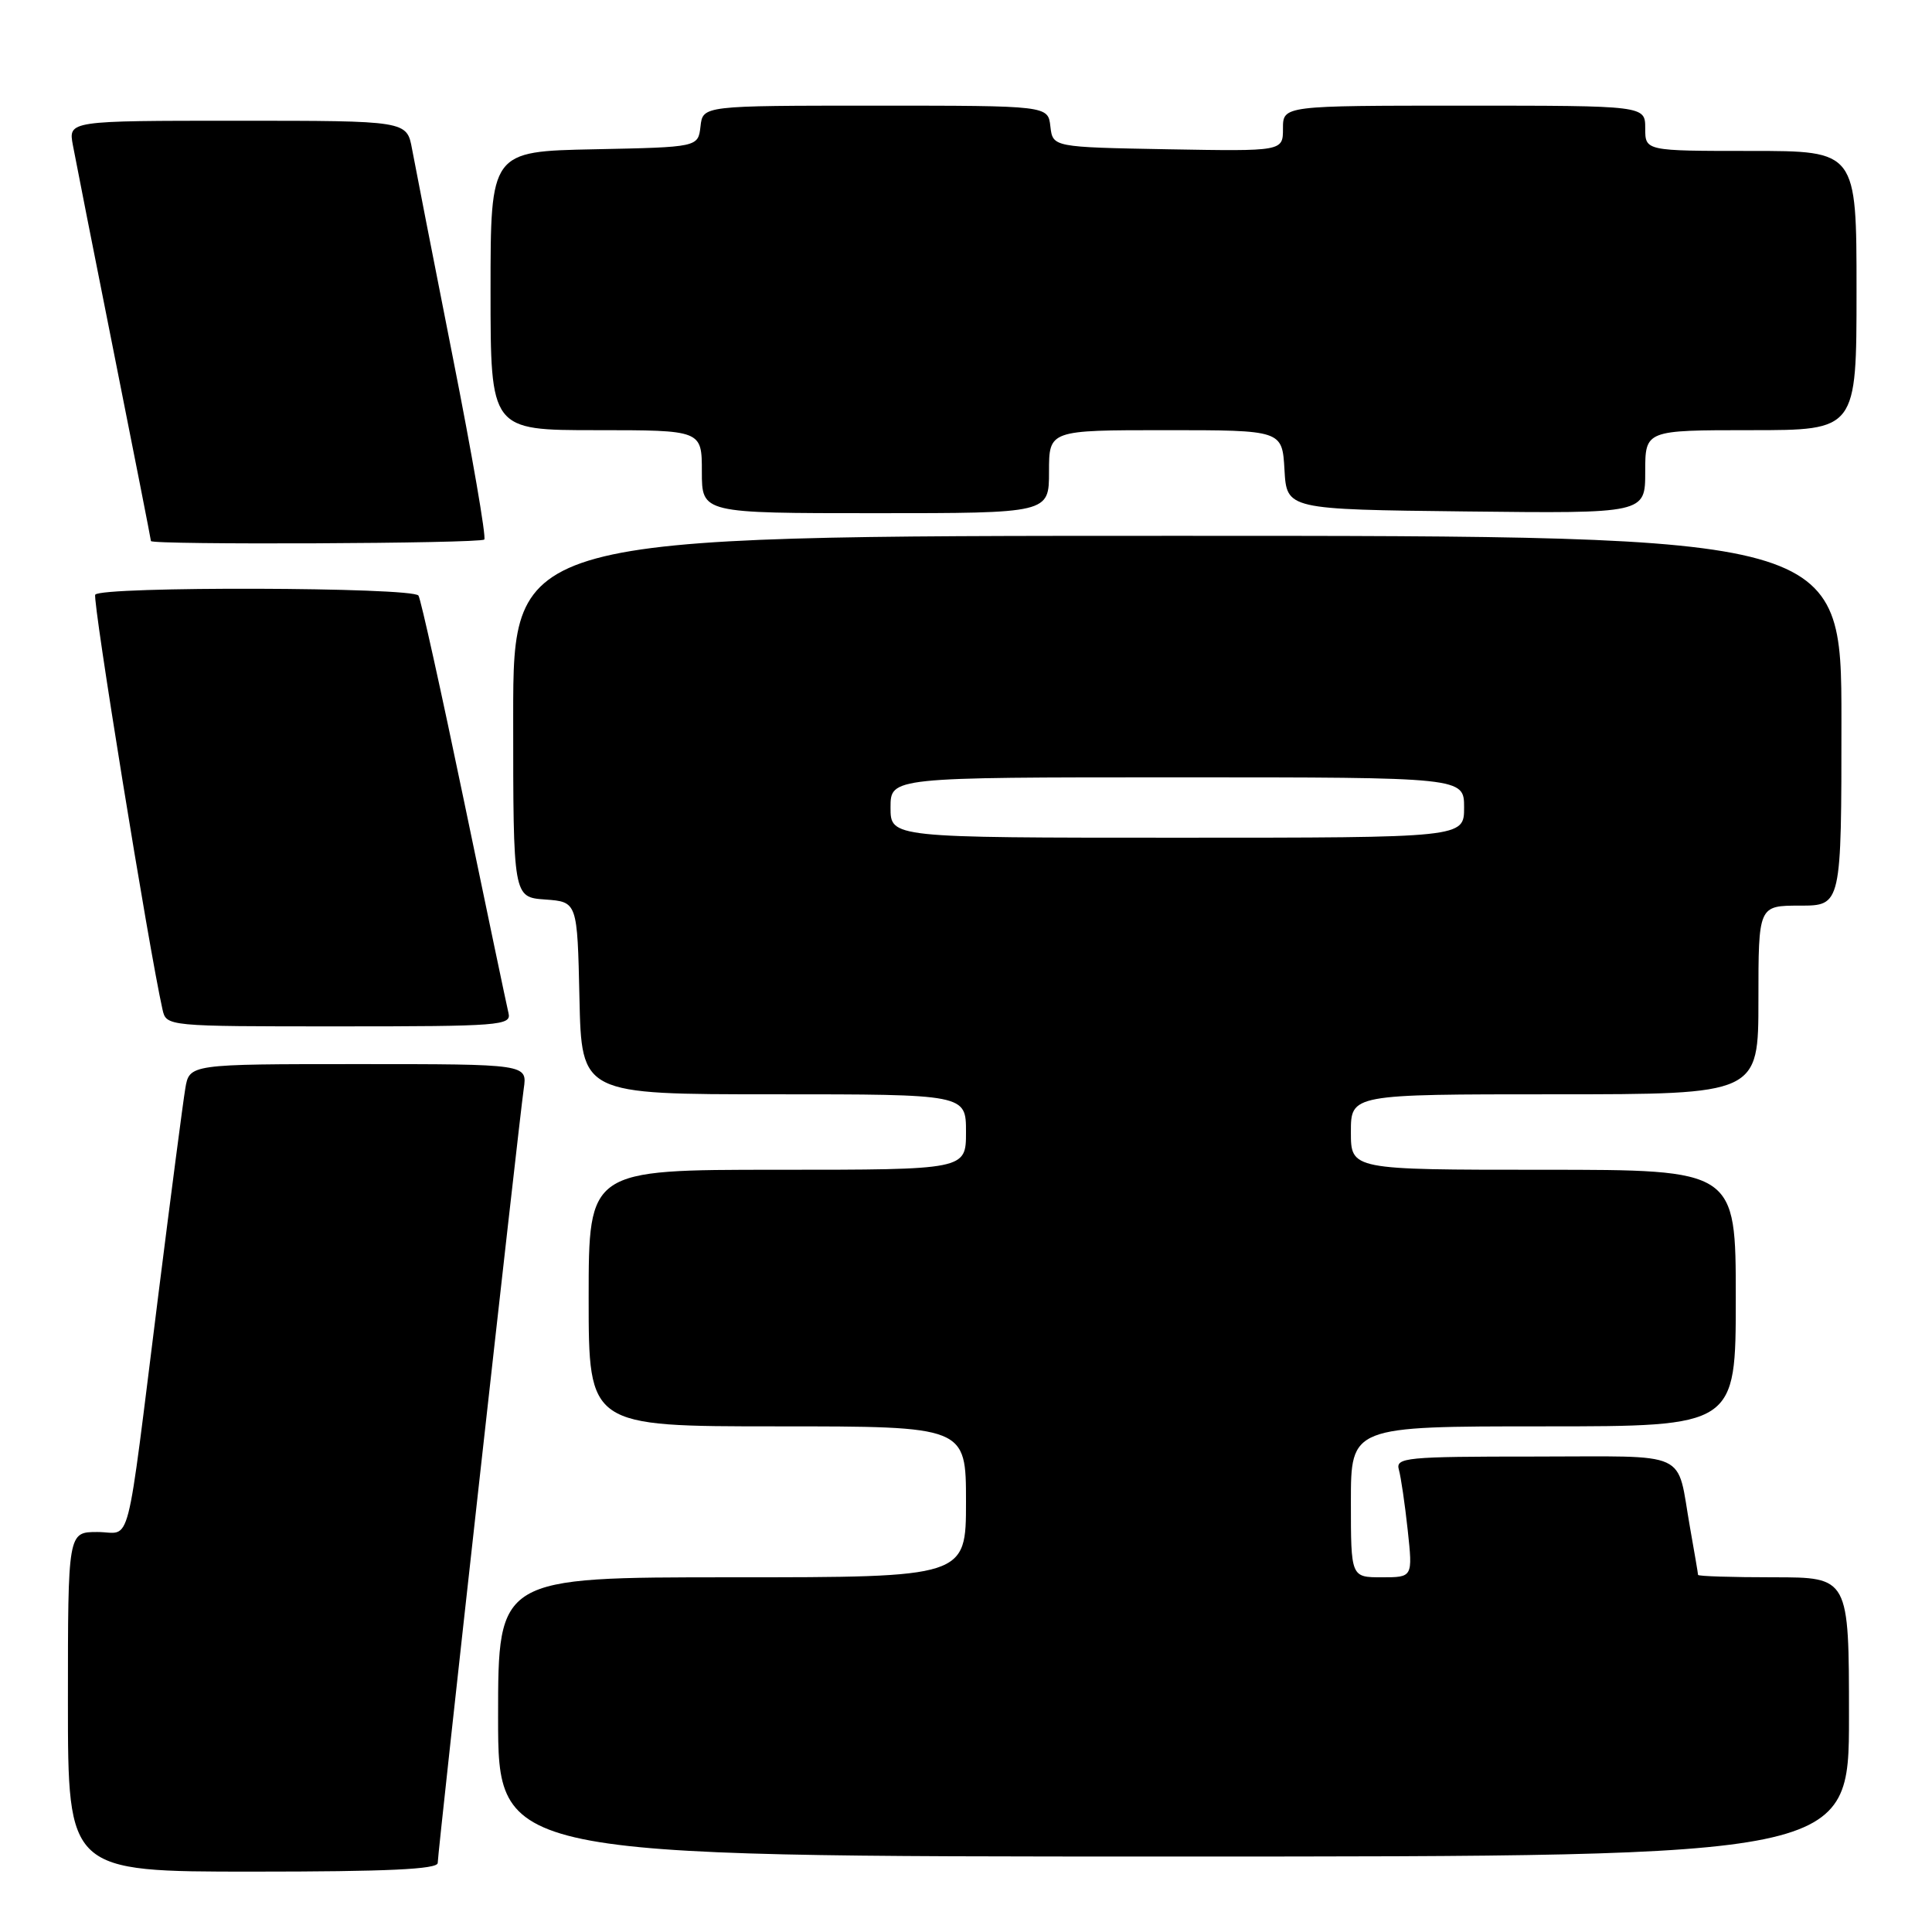 <?xml version="1.0" encoding="UTF-8" standalone="no"?>
<!DOCTYPE svg PUBLIC "-//W3C//DTD SVG 1.1//EN" "http://www.w3.org/Graphics/SVG/1.1/DTD/svg11.dtd" >
<svg xmlns="http://www.w3.org/2000/svg" xmlns:xlink="http://www.w3.org/1999/xlink" version="1.1" viewBox="0 0 256 256">
 <g >
 <path fill="currentColor"
d=" M 58.00 246.85 C 58.00 245.46 68.74 148.88 69.40 144.25 C 69.87 141.00 69.87 141.00 47.48 141.00 C 25.09 141.00 25.09 141.00 24.55 144.25 C 24.25 146.04 22.65 158.30 20.99 171.50 C 16.58 206.62 17.51 203.00 12.91 203.00 C 9.00 203.00 9.00 203.00 9.00 225.50 C 9.00 248.00 9.00 248.00 33.50 248.00 C 51.31 248.00 58.00 247.69 58.00 246.85 Z  M 245.00 227.50 C 245.00 209.00 245.00 209.00 235.00 209.00 C 229.50 209.00 225.00 208.86 225.00 208.68 C 225.00 208.51 224.52 205.70 223.94 202.43 C 222.09 192.00 224.27 193.00 203.37 193.00 C 186.22 193.00 184.90 193.13 185.36 194.75 C 185.63 195.71 186.16 199.31 186.53 202.75 C 187.20 209.00 187.20 209.00 183.10 209.00 C 179.00 209.00 179.00 209.00 179.00 199.00 C 179.00 189.00 179.00 189.00 204.50 189.00 C 230.00 189.00 230.00 189.00 230.00 172.00 C 230.00 155.00 230.00 155.00 204.50 155.00 C 179.00 155.00 179.00 155.00 179.00 150.00 C 179.00 145.00 179.00 145.00 206.00 145.00 C 233.00 145.00 233.00 145.00 233.00 132.50 C 233.00 120.00 233.00 120.00 238.50 120.00 C 244.00 120.00 244.00 120.00 244.00 95.50 C 244.00 71.00 244.00 71.00 156.00 71.00 C 68.00 71.00 68.00 71.00 68.00 94.94 C 68.00 118.89 68.00 118.89 72.25 119.19 C 76.50 119.50 76.50 119.50 76.78 132.25 C 77.06 145.00 77.06 145.00 102.53 145.00 C 128.00 145.00 128.00 145.00 128.00 150.00 C 128.00 155.00 128.00 155.00 103.00 155.00 C 78.00 155.00 78.00 155.00 78.00 172.00 C 78.00 189.00 78.00 189.00 103.00 189.00 C 128.00 189.00 128.00 189.00 128.00 199.00 C 128.00 209.00 128.00 209.00 97.00 209.00 C 66.00 209.00 66.00 209.00 66.00 227.50 C 66.00 246.00 66.00 246.00 155.50 246.00 C 245.00 246.00 245.00 246.00 245.00 227.50 Z  M 67.38 134.25 C 67.15 133.29 64.50 120.65 61.49 106.17 C 58.48 91.69 55.77 79.43 55.45 78.92 C 54.75 77.79 13.32 77.67 12.62 78.80 C 12.22 79.45 19.71 125.64 21.53 133.75 C 22.04 136.00 22.04 136.00 44.93 136.00 C 66.22 136.00 67.78 135.88 67.38 134.25 Z  M 64.17 71.49 C 64.45 71.22 62.57 60.30 59.98 47.24 C 57.40 34.18 54.98 21.81 54.60 19.75 C 53.91 16.00 53.91 16.00 31.48 16.00 C 9.05 16.00 9.05 16.00 9.66 19.25 C 9.99 21.04 12.45 33.50 15.13 46.94 C 17.81 60.39 20.00 71.52 20.00 71.69 C 20.00 72.22 63.64 72.03 64.17 71.49 Z  M 139.00 62.50 C 139.00 57.00 139.00 57.00 154.45 57.00 C 169.90 57.00 169.90 57.00 170.20 62.25 C 170.50 67.50 170.50 67.50 194.25 67.77 C 218.00 68.04 218.00 68.04 218.00 62.52 C 218.00 57.00 218.00 57.00 232.00 57.00 C 246.00 57.00 246.00 57.00 246.00 38.50 C 246.00 20.00 246.00 20.00 232.00 20.00 C 218.00 20.00 218.00 20.00 218.00 17.00 C 218.00 14.00 218.00 14.00 194.00 14.00 C 170.00 14.00 170.00 14.00 170.00 17.03 C 170.00 20.05 170.00 20.05 154.75 19.78 C 139.50 19.50 139.50 19.50 139.18 16.75 C 138.87 14.00 138.87 14.00 116.00 14.00 C 93.13 14.00 93.13 14.00 92.82 16.75 C 92.50 19.50 92.50 19.50 78.75 19.78 C 65.00 20.06 65.00 20.06 65.00 38.53 C 65.00 57.00 65.00 57.00 79.00 57.00 C 93.00 57.00 93.00 57.00 93.00 62.50 C 93.00 68.00 93.00 68.00 116.00 68.00 C 139.00 68.00 139.00 68.00 139.00 62.50 Z  M 118.00 107.00 C 118.00 103.00 118.00 103.00 156.00 103.00 C 194.00 103.00 194.00 103.00 194.00 107.00 C 194.00 111.00 194.00 111.00 156.00 111.00 C 118.00 111.00 118.00 111.00 118.00 107.00 Z "/>
</g>
</svg>
